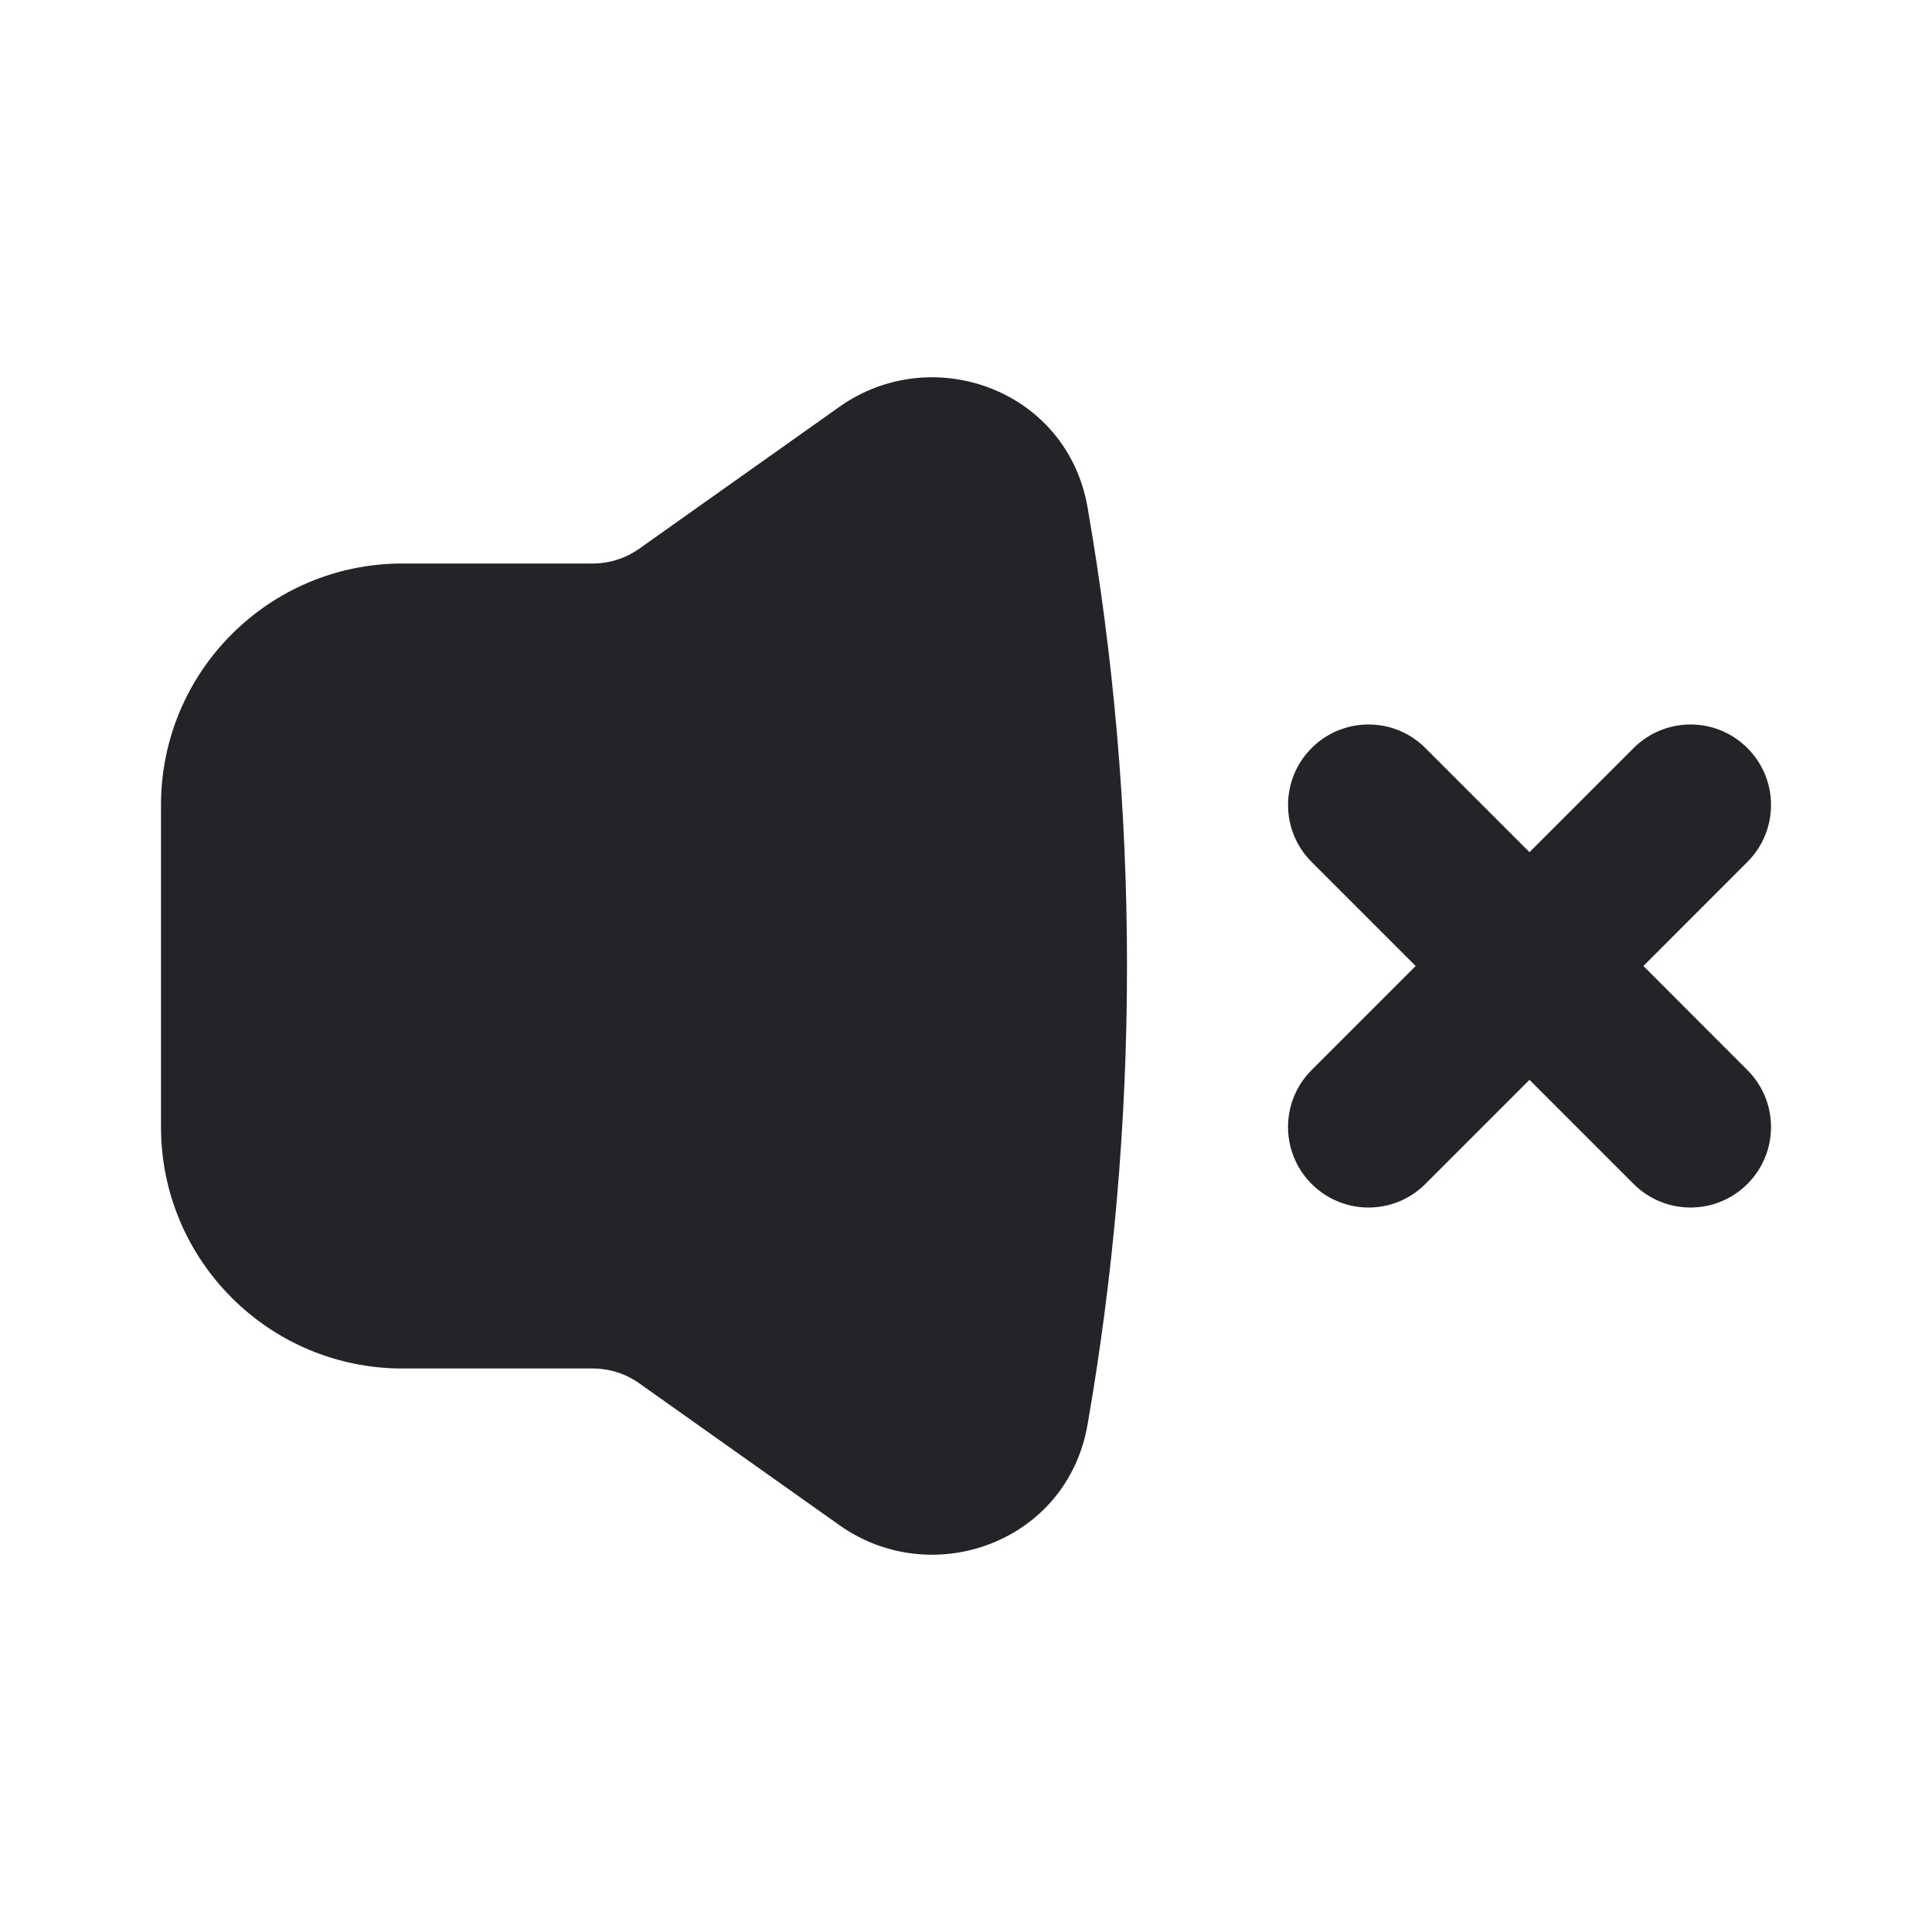 <svg width="24" height="24" viewBox="0 0 24 24" fill="none" xmlns="http://www.w3.org/2000/svg">
<path fill-rule="evenodd" clip-rule="evenodd" d="M10.427 5.054C11.578 4.238 13.255 4.837 13.51 6.303C13.832 8.155 14 10.058 14 12C14 13.942 13.832 15.845 13.51 17.697C13.255 19.163 11.578 19.762 10.427 18.946L7.941 17.184C7.772 17.064 7.57 17 7.363 17H5C3.343 17 2 15.657 2 14V10C2 8.343 3.343 7 5 7H7.363C7.57 7 7.772 6.936 7.941 6.816L10.427 5.054ZM17.707 9.293C17.317 8.902 16.684 8.902 16.293 9.293C15.903 9.683 15.903 10.317 16.293 10.707L17.586 12L16.293 13.293C15.903 13.683 15.903 14.317 16.293 14.707C16.684 15.098 17.317 15.098 17.707 14.707L19 13.414L20.293 14.707C20.684 15.098 21.317 15.098 21.707 14.707C22.098 14.317 22.098 13.683 21.707 13.293L20.415 12L21.707 10.707C22.098 10.317 22.098 9.683 21.707 9.293C21.317 8.902 20.684 8.902 20.293 9.293L19 10.586L17.707 9.293Z" fill="#242328"/>
</svg>

